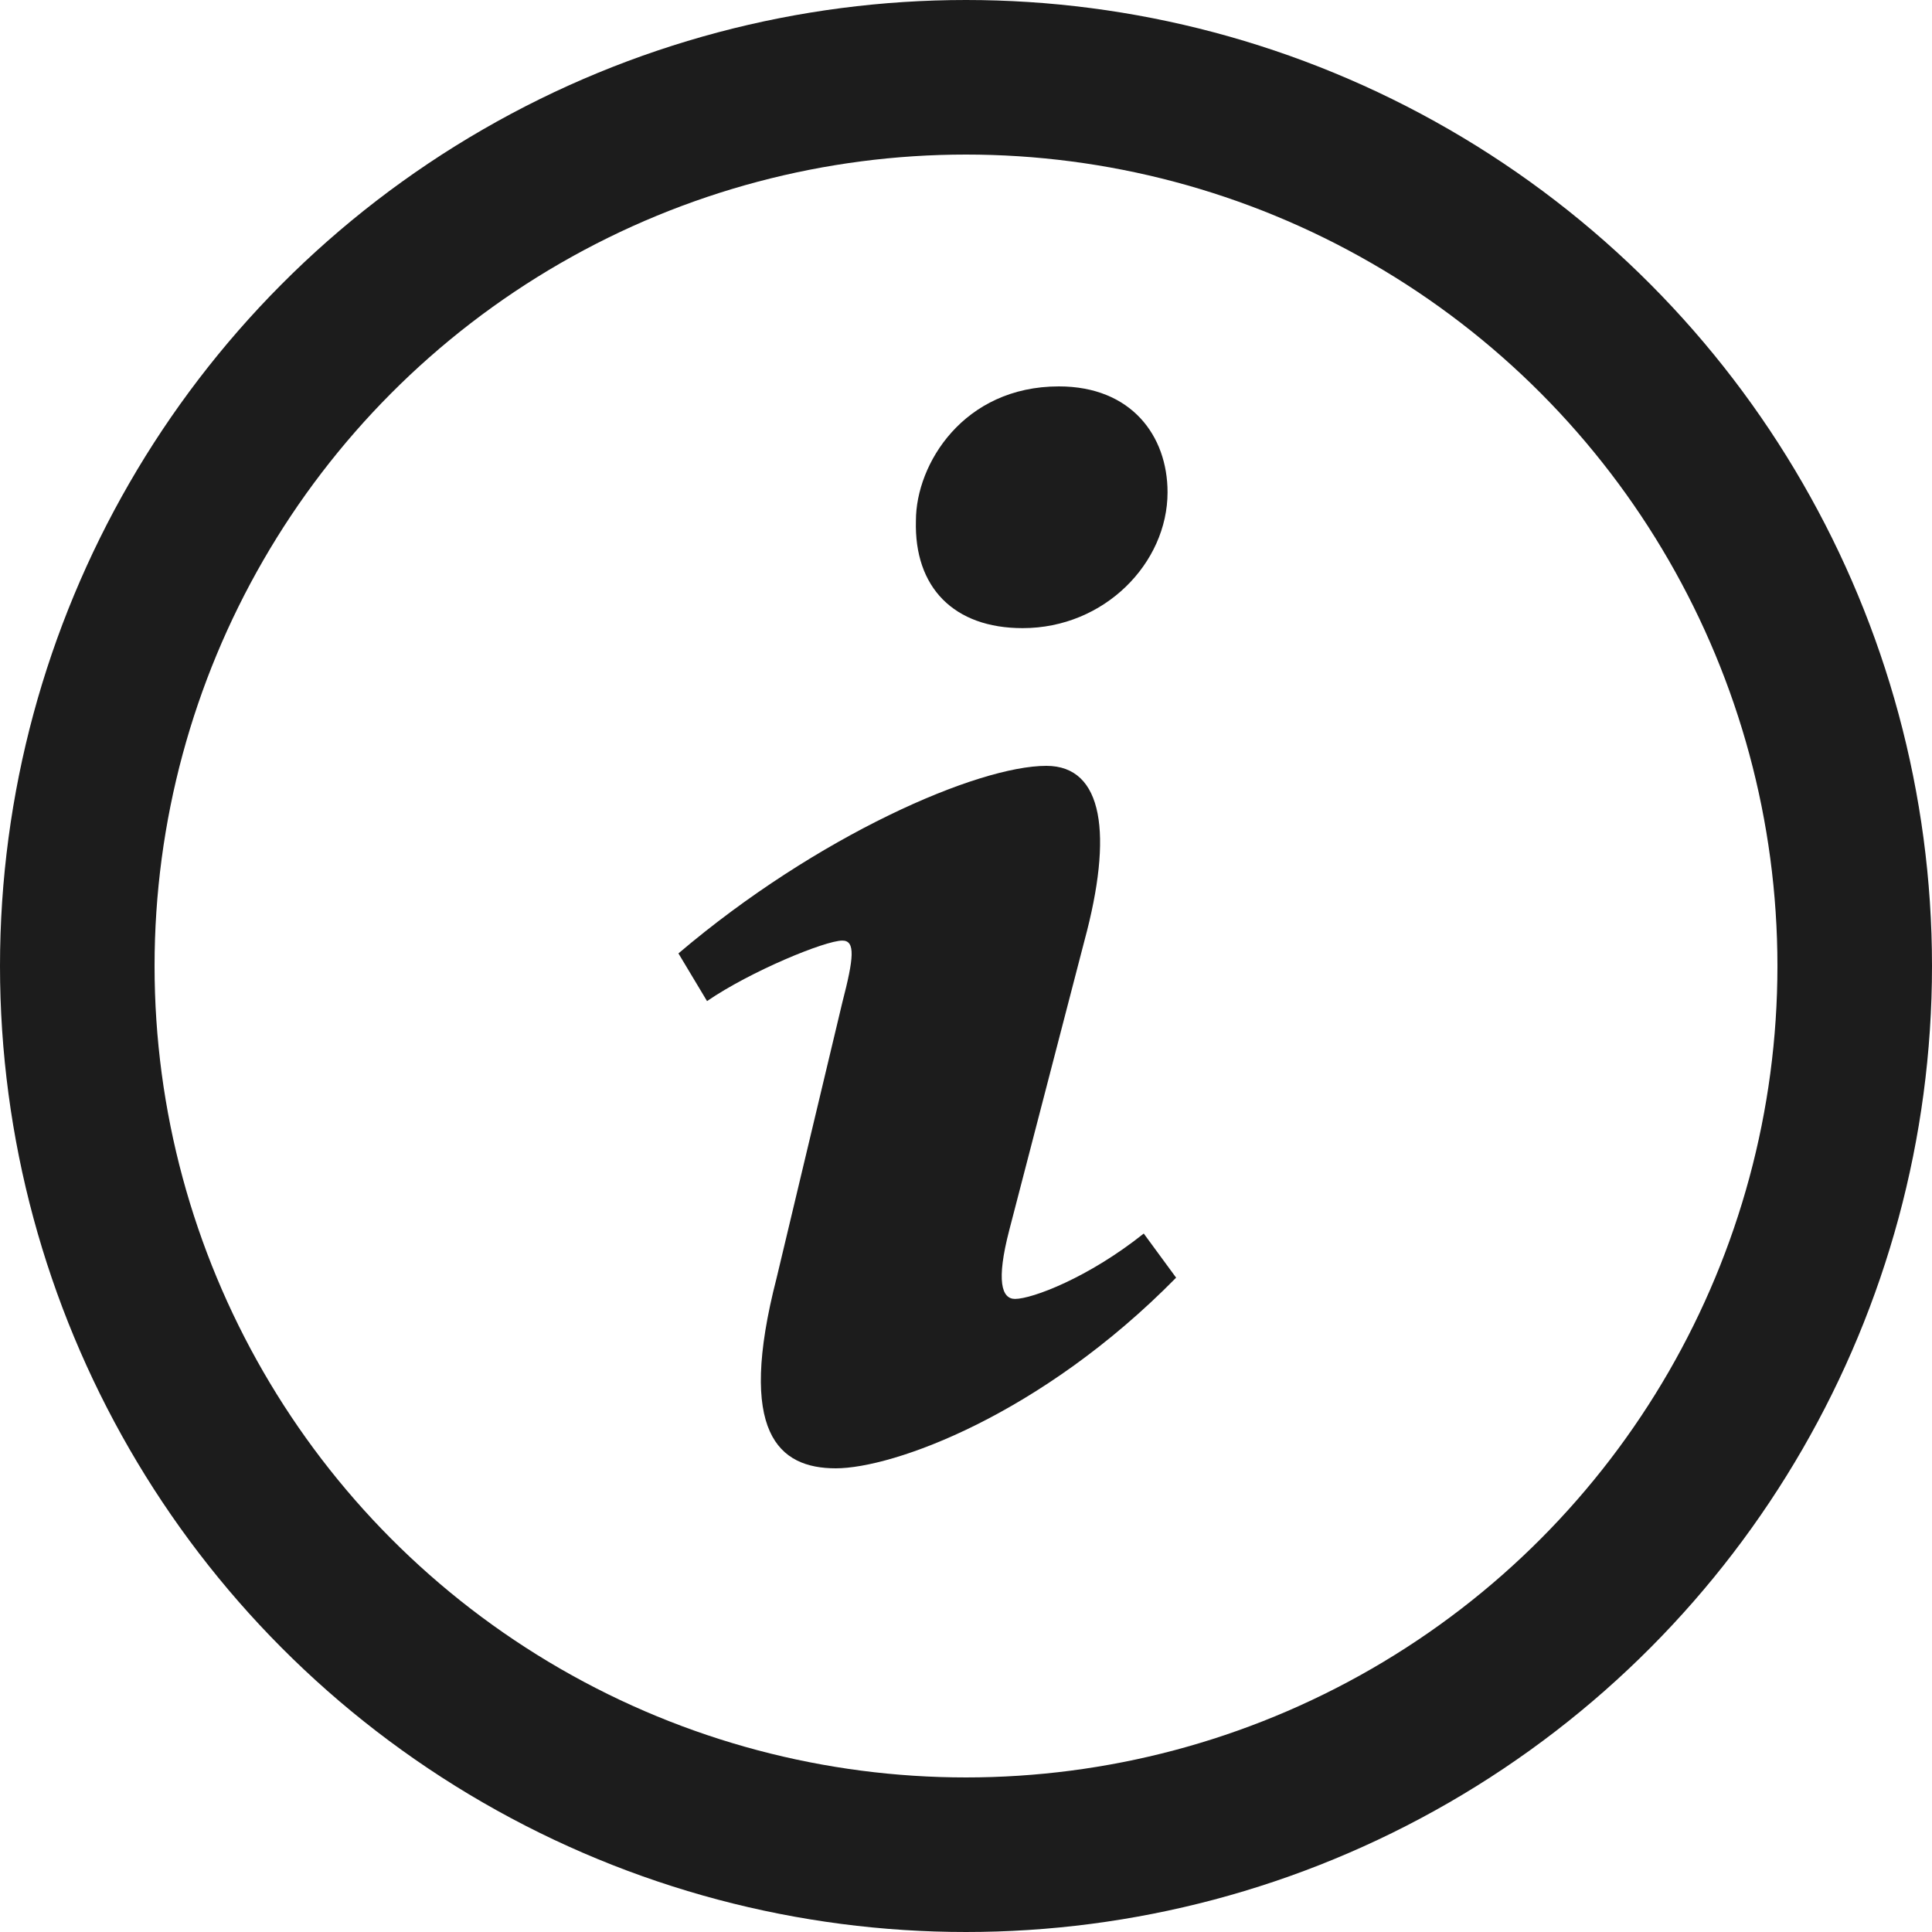 <svg width="25" height="25" viewBox="0 0 25 25" fill="none" xmlns="http://www.w3.org/2000/svg">
<circle cx="12.5" cy="12.5" r="11.5" stroke="#1C1C1C" stroke-width="2"/>
<path d="M13.702 5C14.639 5 15.108 5.639 15.108 6.37C15.108 7.284 14.294 8.128 13.233 8.128C12.345 8.128 11.827 7.603 11.852 6.736C11.852 6.005 12.468 5 13.702 5ZM10.815 19C10.075 19 9.532 18.543 10.05 16.534L10.9 12.97C11.048 12.399 11.072 12.171 10.9 12.171C10.678 12.171 9.717 12.565 9.149 12.954L8.779 12.337C10.58 10.807 12.652 9.91 13.54 9.91C14.28 9.91 14.403 10.801 14.033 12.171L13.06 15.917C12.888 16.579 12.962 16.808 13.134 16.808C13.356 16.808 14.085 16.533 14.8 15.962L15.219 16.533C13.468 18.314 11.556 19 10.815 19Z" fill="#1C1C1C"/>
</svg>
